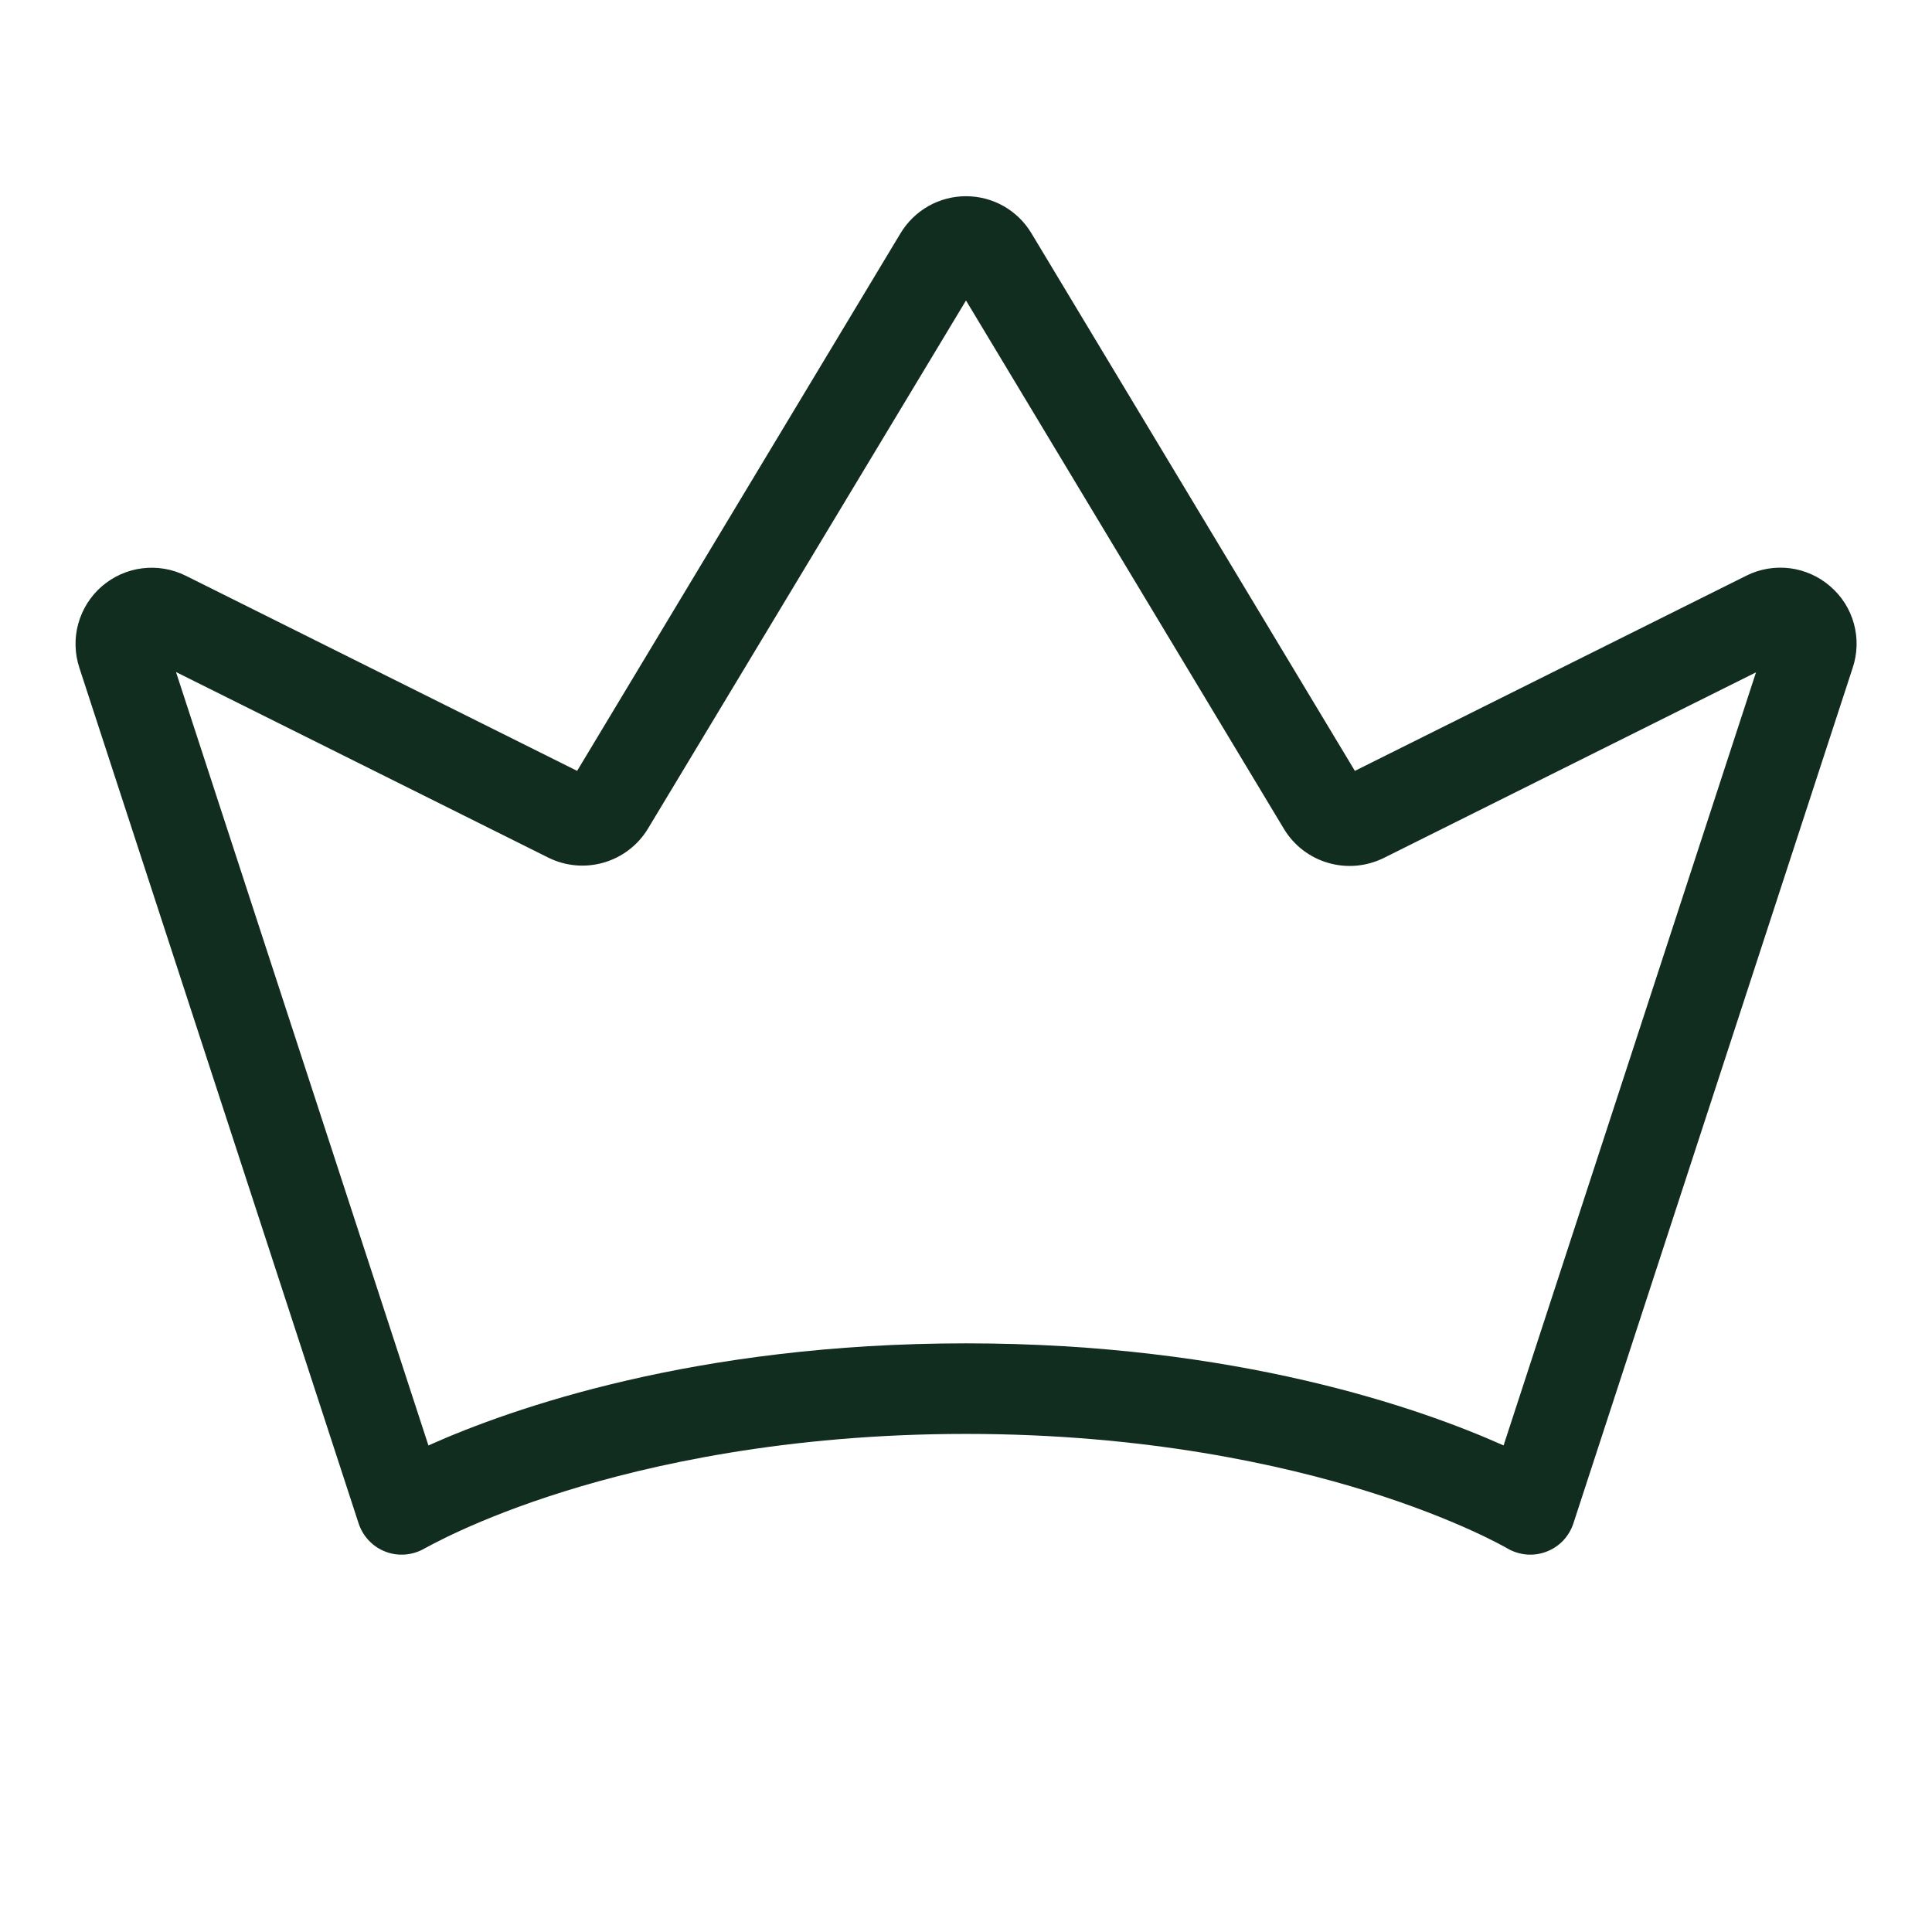 <svg width="32" height="32" viewBox="0 0 32 32" fill="none" xmlns="http://www.w3.org/2000/svg">
<path d="M30.315 9.712C30.127 9.548 29.894 9.444 29.647 9.412C29.399 9.381 29.148 9.423 28.925 9.535L22.441 12.768L17.082 3.861C16.97 3.675 16.811 3.52 16.622 3.413C16.432 3.306 16.218 3.25 16 3.25C15.782 3.25 15.568 3.306 15.378 3.413C15.189 3.52 15.03 3.675 14.917 3.861L9.559 12.768L3.077 9.536C2.854 9.425 2.603 9.382 2.356 9.413C2.108 9.444 1.876 9.548 1.687 9.711C1.498 9.875 1.363 10.09 1.296 10.331C1.23 10.571 1.237 10.826 1.315 11.062L5.94 25.233C5.975 25.339 6.033 25.437 6.111 25.518C6.189 25.6 6.284 25.663 6.389 25.702C6.494 25.742 6.607 25.757 6.719 25.747C6.831 25.737 6.939 25.702 7.036 25.645C7.045 25.645 7.856 25.165 9.361 24.698C10.75 24.265 13.026 23.75 16 23.75C18.974 23.75 21.25 24.265 22.64 24.698C24.14 25.165 24.956 25.64 24.962 25.644C25.059 25.701 25.168 25.737 25.28 25.747C25.392 25.757 25.505 25.742 25.61 25.702C25.715 25.663 25.811 25.6 25.889 25.519C25.966 25.437 26.025 25.34 26.06 25.233L30.685 11.065C30.765 10.828 30.773 10.573 30.707 10.332C30.642 10.091 30.505 9.875 30.315 9.712ZM24.904 23.941C23.529 23.326 20.479 22.25 16 22.25C11.521 22.25 8.471 23.326 7.096 23.941L2.915 11.131L9.084 14.206C9.368 14.347 9.695 14.375 10 14.287C10.305 14.198 10.566 13.999 10.731 13.727L16 4.977L21.269 13.734C21.434 14.005 21.694 14.204 21.999 14.292C22.303 14.381 22.63 14.352 22.915 14.213L29.085 11.136L24.904 23.941Z" fill="#112D1F"/>
</svg>
